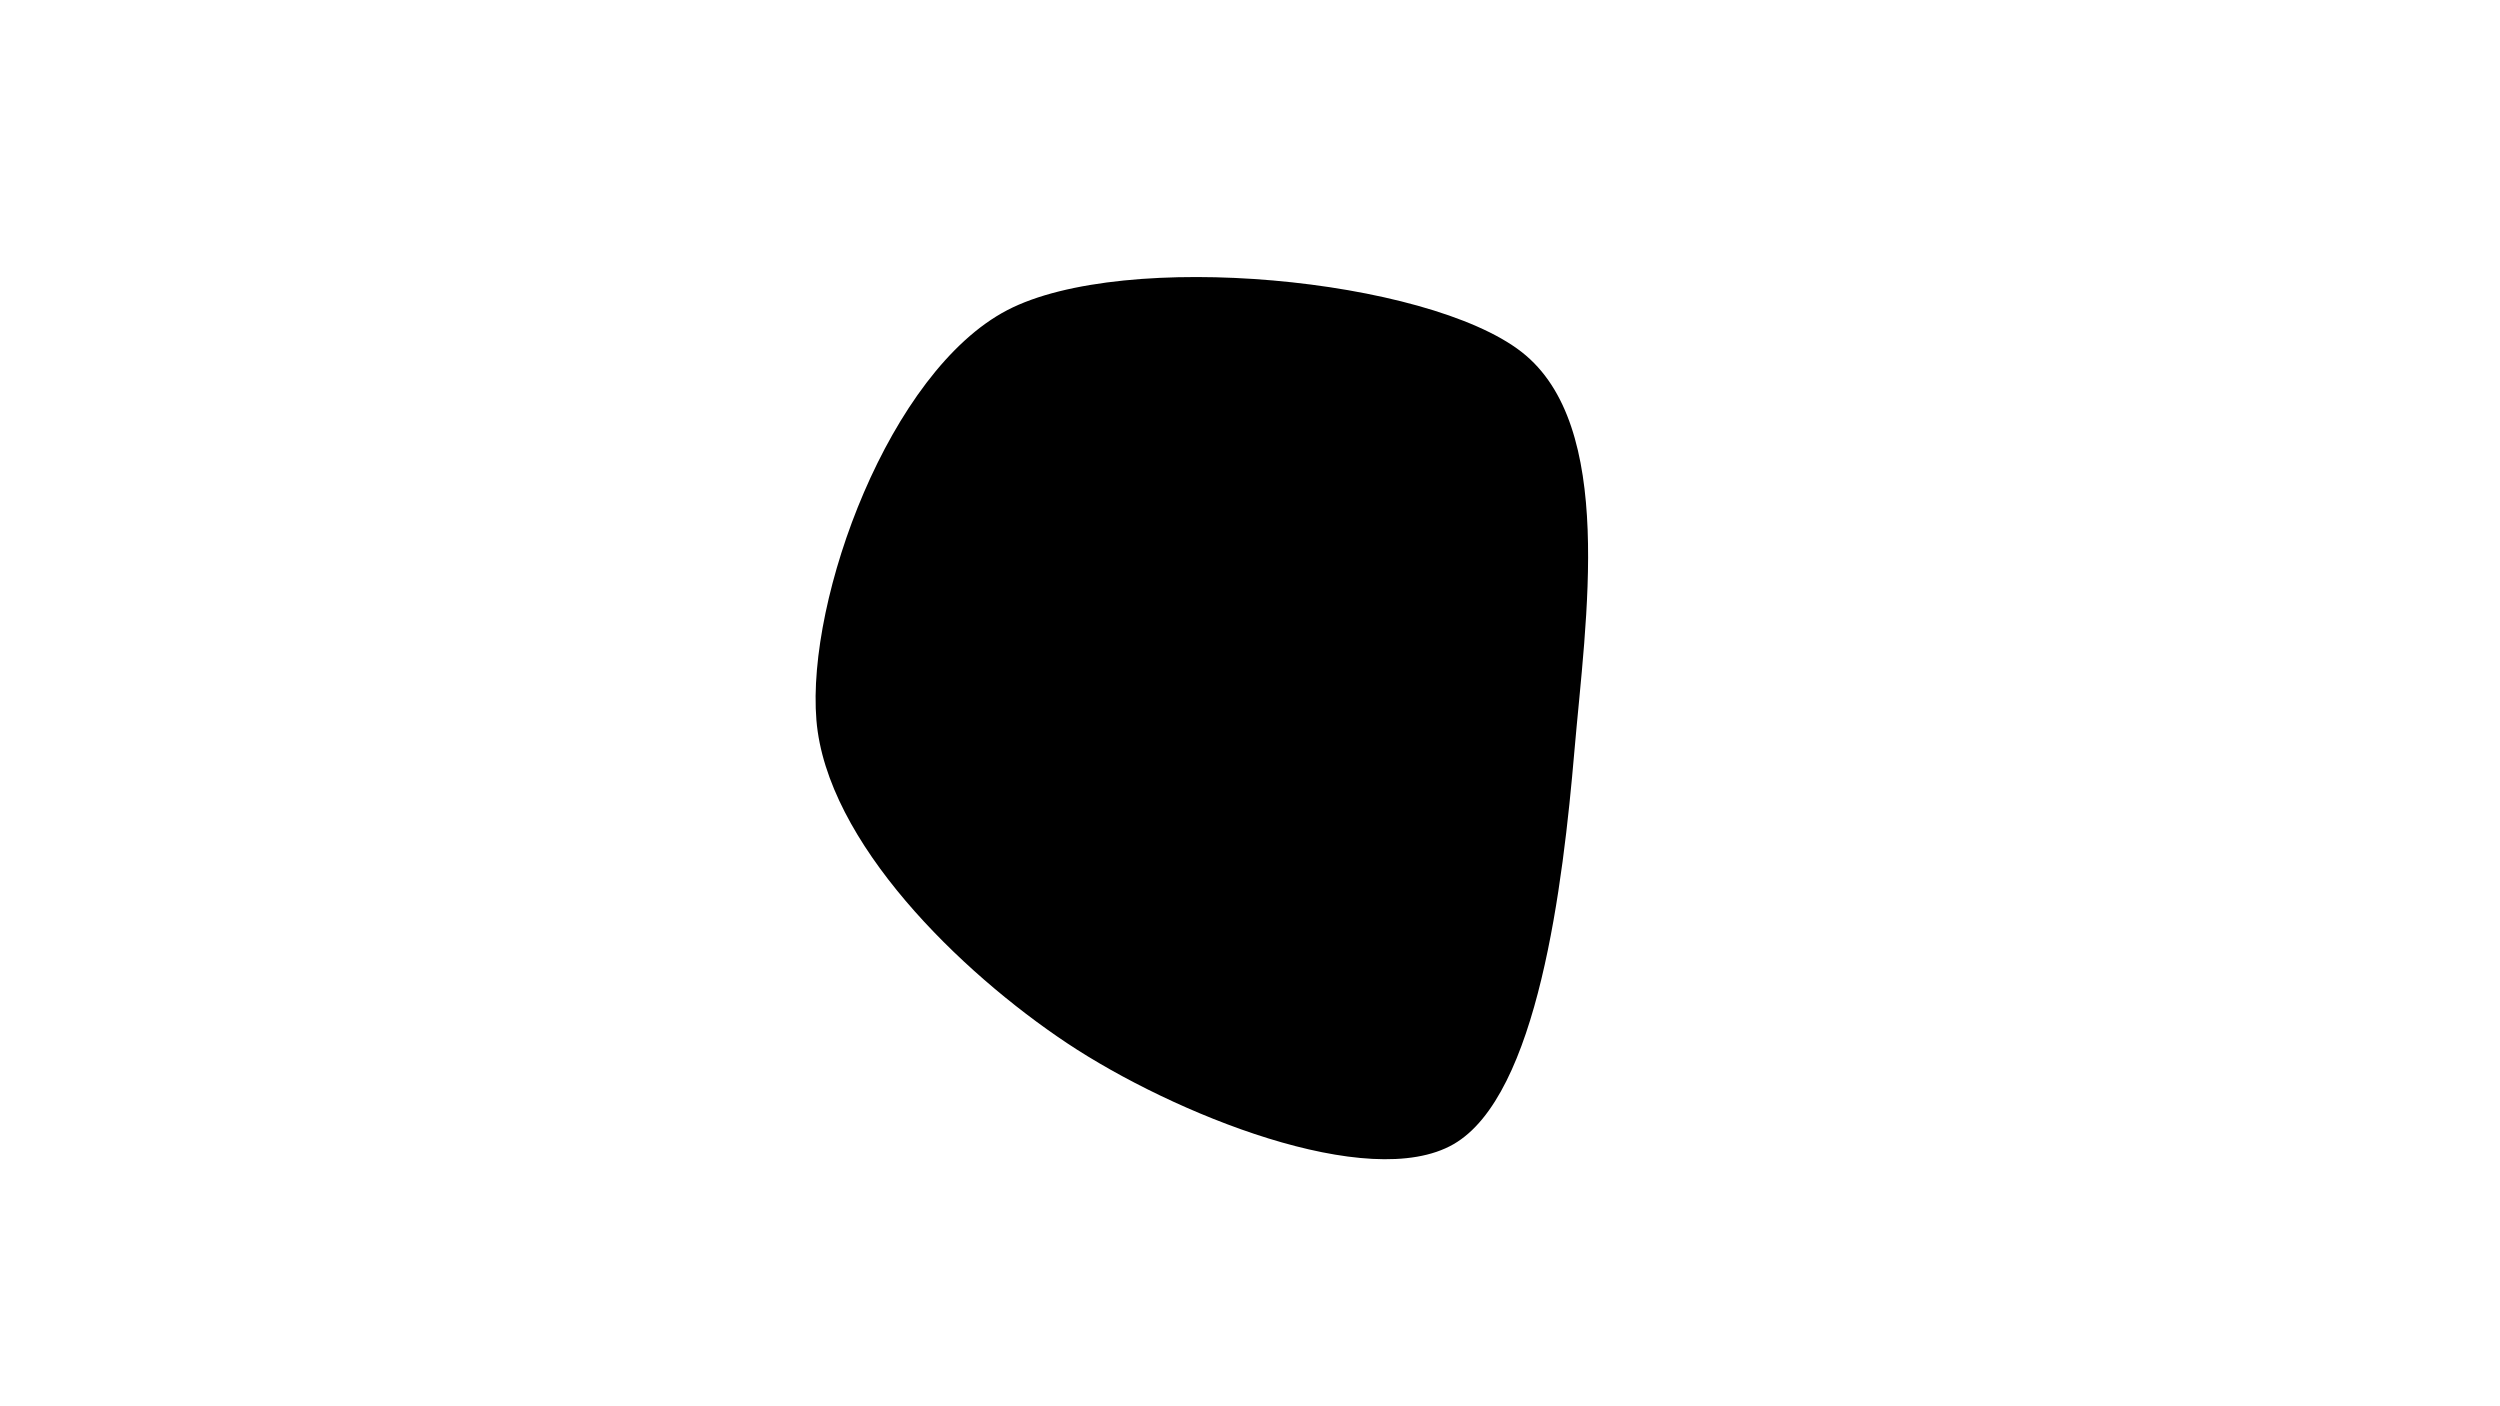 <svg width="1920" height="1080" viewBox="0 0 1920 1080" xmlns="http://www.w3.org/2000/svg"><path d="M1209.126,577C1200.423,678.42,1181.225,841.408,1116.281,878.76C1051.338,916.111,901.012,855.404,819.465,801.111C737.918,746.818,634.661,646.812,627,553C619.339,459.188,683.25,285.367,773.5,238.24C863.75,191.114,1095.896,213.781,1168.5,270.24C1241.104,326.7,1217.83,475.58,1209.126,577C1200.423,678.42,1181.225,841.408,1116.281,878.76" fill="#000000"/></svg>